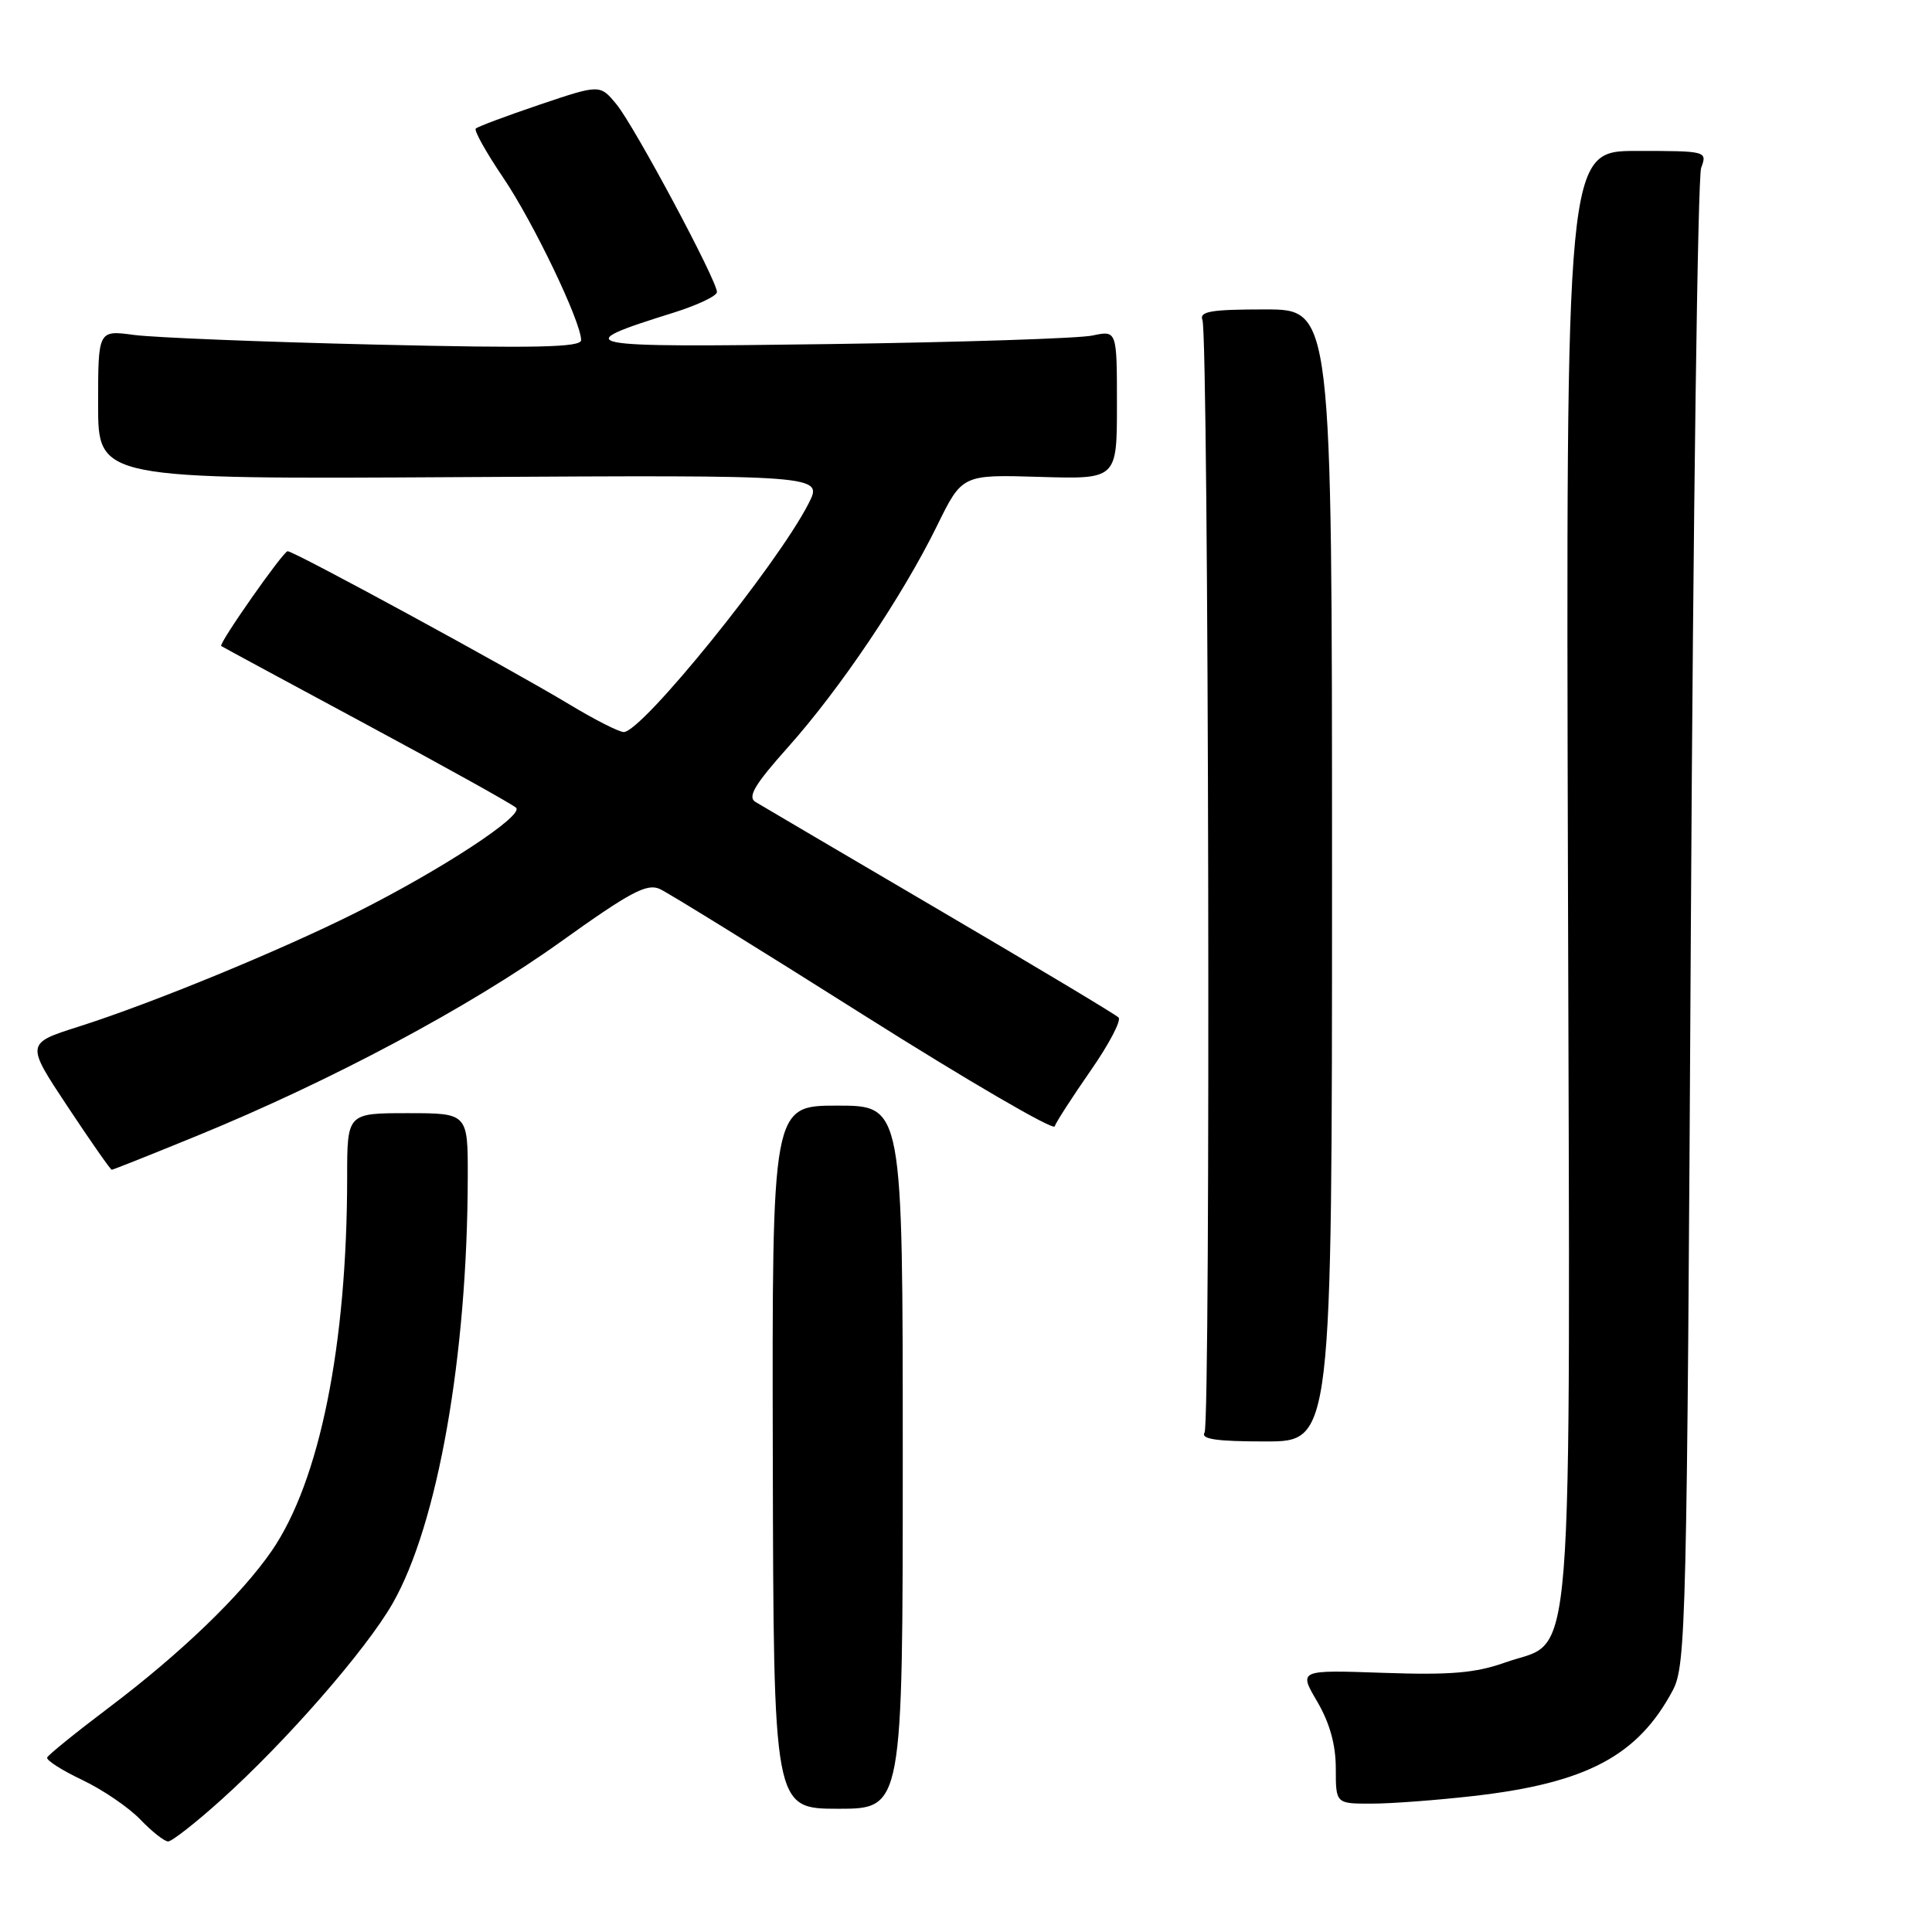 <?xml version="1.0" encoding="UTF-8" standalone="no"?>
<!DOCTYPE svg PUBLIC "-//W3C//DTD SVG 1.1//EN" "http://www.w3.org/Graphics/SVG/1.1/DTD/svg11.dtd" >
<svg xmlns="http://www.w3.org/2000/svg" xmlns:xlink="http://www.w3.org/1999/xlink" version="1.1" viewBox="0 0 256 256">
 <g >
 <path fill="currentColor"
d=" M 29.34 238.46 C 37.88 230.79 48.51 218.61 52.02 212.47 C 58.00 202.02 61.94 179.67 61.98 156.00 C 62.00 147.50 62.00 147.50 54.00 147.50 C 46.00 147.50 46.00 147.50 46.00 156.00 C 45.99 178.26 42.36 196.25 36.01 205.49 C 31.97 211.36 23.98 219.05 14.50 226.21 C 10.10 229.53 6.39 232.53 6.25 232.88 C 6.11 233.24 8.20 234.57 10.89 235.85 C 13.59 237.13 17.05 239.49 18.59 241.09 C 20.12 242.69 21.78 244.00 22.28 244.00 C 22.78 244.00 25.96 241.51 29.34 238.46 Z  M 119.62 193.08 C 119.62 146.50 119.62 146.50 110.96 146.50 C 102.30 146.50 102.30 146.50 102.40 193.08 C 102.50 239.66 102.50 239.66 111.06 239.67 C 119.62 239.67 119.62 239.67 119.62 193.08 Z  M 195.24 237.98 C 210.22 236.27 217.02 232.66 221.64 224.00 C 223.41 220.67 223.53 215.61 224.05 122.50 C 224.35 68.60 224.96 23.49 225.41 22.25 C 226.23 20.02 226.16 20.00 216.87 20.00 C 207.50 20.00 207.50 20.00 207.76 115.75 C 208.06 225.21 208.70 217.01 199.50 220.27 C 195.52 221.69 192.21 221.97 183.29 221.66 C 172.07 221.27 172.07 221.27 174.54 225.47 C 176.20 228.31 177.00 231.19 177.00 234.34 C 177.00 239.00 177.00 239.00 181.75 238.99 C 184.36 238.99 190.43 238.53 195.24 237.98 Z  M 176.50 116.00 C 176.50 41.00 176.50 41.00 167.64 41.00 C 160.42 41.00 158.89 41.26 159.33 42.42 C 160.16 44.59 160.44 188.48 159.61 189.82 C 159.07 190.69 161.19 191.00 167.69 191.00 C 176.50 191.00 176.50 191.00 176.50 116.00 Z  M 26.23 150.45 C 43.90 143.21 62.21 133.44 74.24 124.83 C 83.53 118.18 85.72 117.01 87.44 117.80 C 88.57 118.32 100.73 125.84 114.45 134.51 C 128.18 143.18 139.56 149.81 139.75 149.25 C 139.94 148.68 142.08 145.37 144.51 141.87 C 146.94 138.38 148.61 135.21 148.21 134.82 C 147.82 134.42 137.15 128.03 124.50 120.61 C 111.85 113.18 100.87 106.73 100.10 106.26 C 99.02 105.60 99.99 103.96 104.43 98.99 C 111.33 91.26 119.59 78.98 124.15 69.69 C 127.49 62.88 127.49 62.88 137.75 63.19 C 148.00 63.50 148.00 63.50 148.00 53.64 C 148.00 43.77 148.00 43.77 144.75 44.46 C 142.96 44.84 127.33 45.35 110.00 45.59 C 76.15 46.06 75.11 45.85 89.25 41.43 C 92.41 40.44 95.00 39.21 95.00 38.70 C 95.00 37.15 84.06 16.71 81.70 13.84 C 79.50 11.17 79.50 11.17 71.50 13.87 C 67.10 15.36 63.29 16.78 63.04 17.04 C 62.79 17.29 64.42 20.20 66.65 23.50 C 70.64 29.38 77.00 42.64 77.00 45.07 C 77.00 46.03 71.01 46.16 49.75 45.66 C 34.76 45.31 20.36 44.73 17.75 44.38 C 13.00 43.74 13.00 43.74 13.00 53.62 C 13.00 63.50 13.00 63.50 61.03 63.22 C 109.07 62.94 109.07 62.94 107.14 66.72 C 102.98 74.86 85.07 97.00 82.65 97.00 C 82.02 97.00 78.80 95.36 75.50 93.37 C 67.59 88.60 38.90 72.99 38.11 73.04 C 37.51 73.07 28.93 85.31 29.31 85.60 C 29.41 85.68 38.05 90.35 48.50 95.97 C 58.95 101.59 67.90 106.57 68.38 107.03 C 69.47 108.06 58.46 115.26 47.16 120.93 C 37.15 125.95 20.15 132.94 10.46 136.02 C 3.41 138.26 3.41 138.26 8.96 146.63 C 12.01 151.23 14.64 155.00 14.81 155.00 C 14.98 155.00 20.12 152.95 26.23 150.45 Z "/>
</g>
</svg>